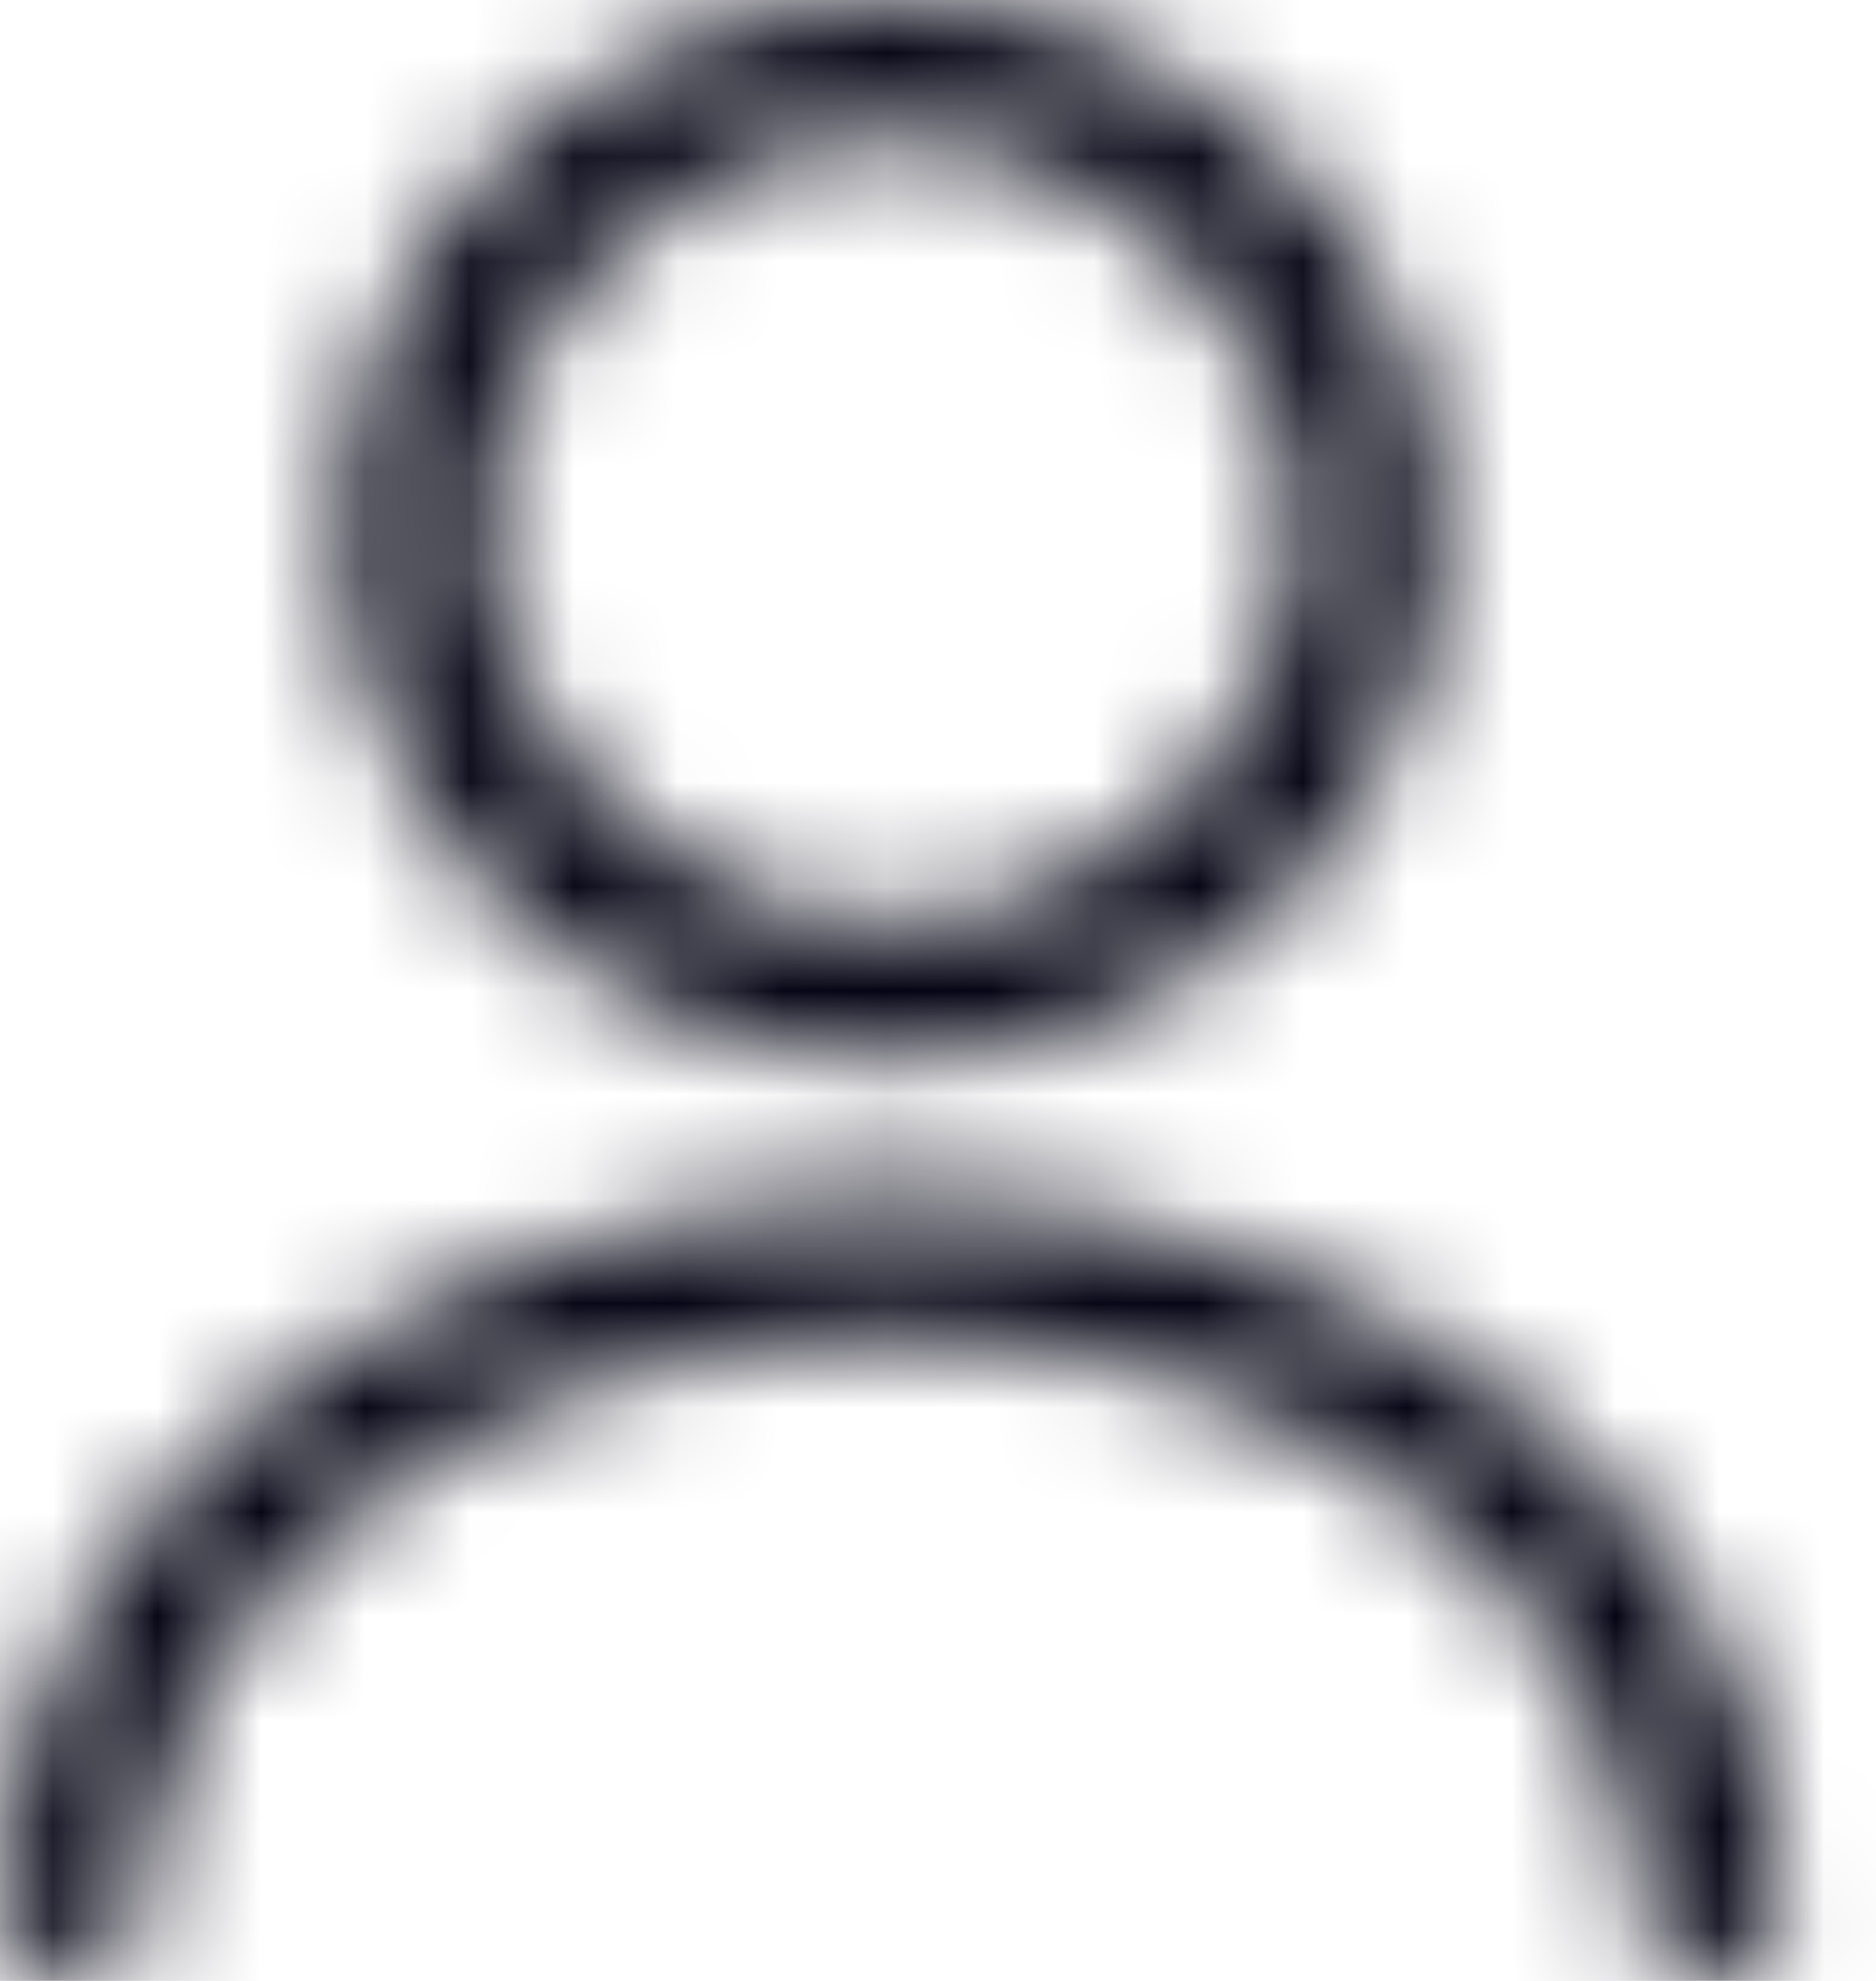 <svg width="18" height="19" viewBox="0 0 18 19" fill="none" xmlns="http://www.w3.org/2000/svg">
<g id="Mask group">
<mask id="mask0_6095_61962" style="mask-type:alpha" maskUnits="userSpaceOnUse" x="0" y="0" width="18" height="19">
<g id="Group 5">
<path id="Vector" d="M8.551 10.163C5.649 10.163 3.287 7.883 3.287 5.081C3.287 2.28 5.649 0 8.551 0C11.453 0 13.814 2.28 13.814 5.081C13.814 7.883 11.453 10.163 8.551 10.163ZM8.551 1.326C6.409 1.326 4.66 3.013 4.66 5.081C4.66 7.149 6.409 8.837 8.551 8.837C10.693 8.837 12.441 7.149 12.441 5.081C12.441 3.013 10.693 1.326 8.551 1.326Z" fill="#292D32"/>
<path id="Vector_2" d="M16.413 19C16.038 19 15.727 18.699 15.727 18.337C15.727 15.288 12.505 12.814 8.55 12.814C4.595 12.814 1.373 15.288 1.373 18.337C1.373 18.699 1.062 19 0.687 19C0.311 19 0 18.699 0 18.337C0 14.564 3.836 11.488 8.55 11.488C13.264 11.488 17.1 14.564 17.1 18.337C17.1 18.699 16.789 19 16.413 19Z" fill="#292D32"/>
</g>
</mask>
<g mask="url(#mask0_6095_61962)">
<rect id="Rectangle 228" x="-0.95" width="19" height="19" fill="#040414"/>
</g>
</g>
</svg>
